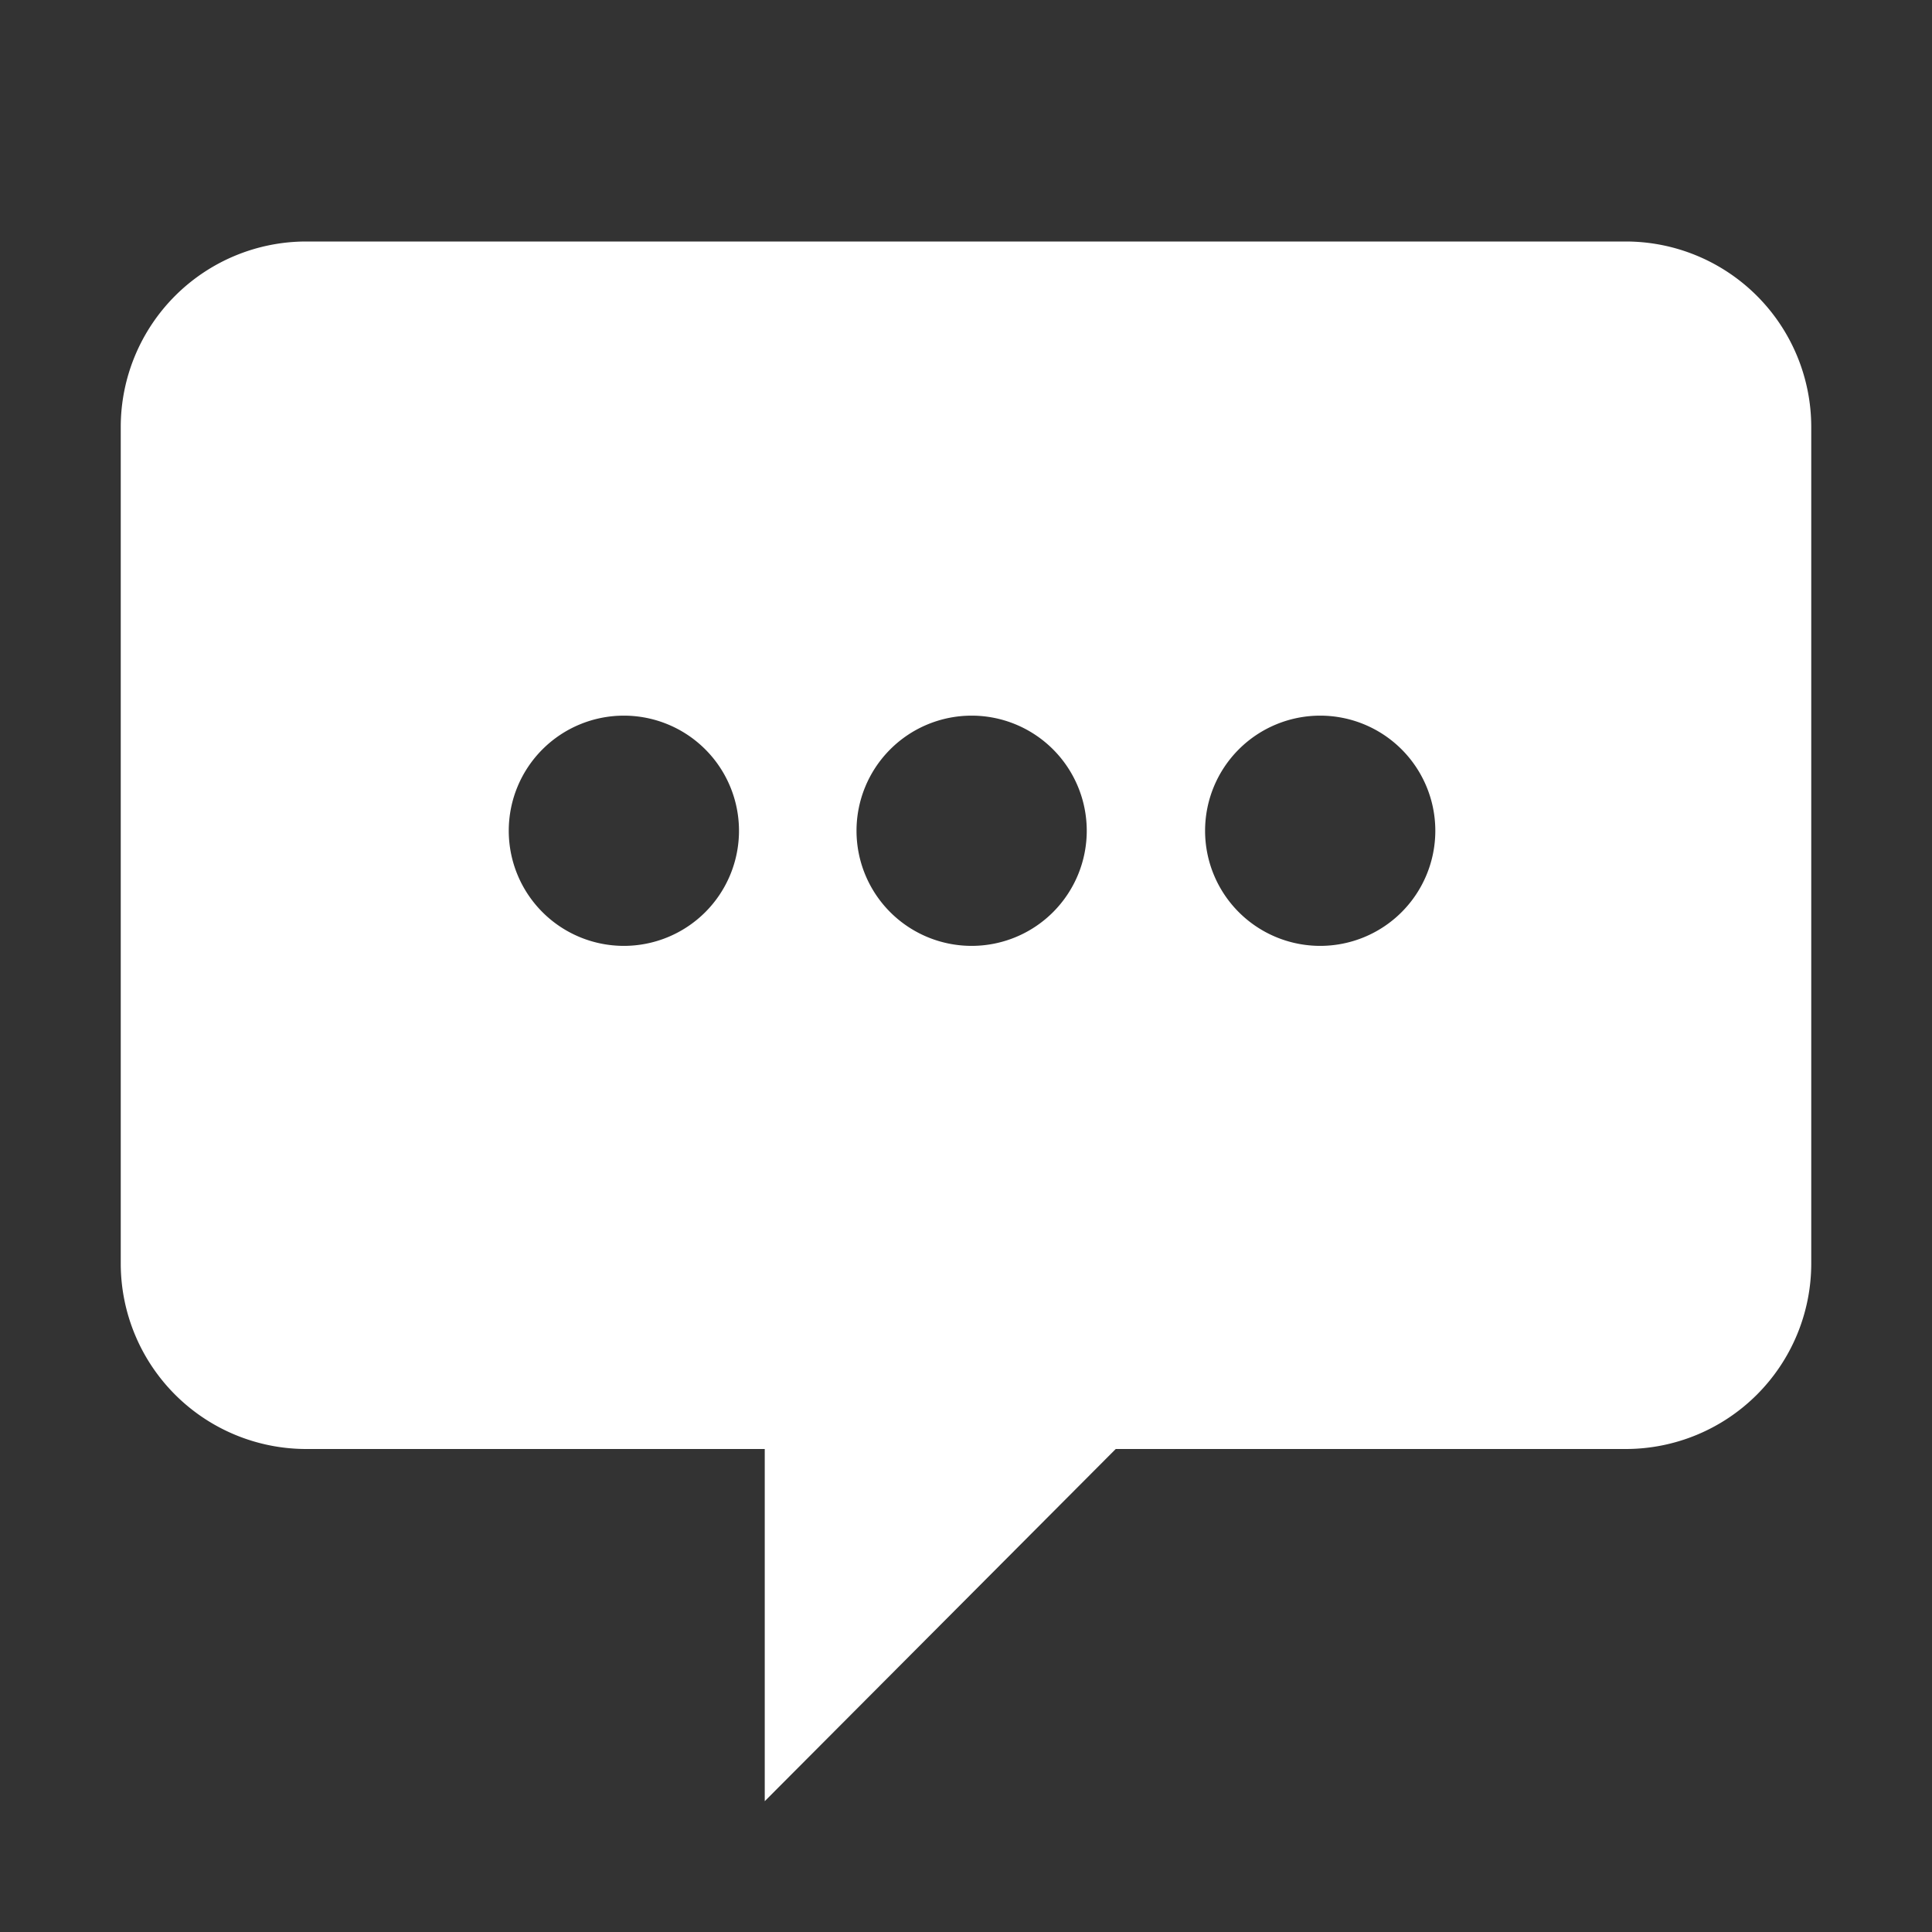 <svg id="レイヤー_1" data-name="レイヤー 1" xmlns="http://www.w3.org/2000/svg" viewBox="0 0 48 48"><rect x="0" y="0" width="48" height="48" fill="#333333" stroke="none"/><defs><style>.cls-1{fill:#fff;}</style></defs><title>comments</title><path class="cls-1" d="M40.4,6H7.6A4.61,4.61,0,0,0,3,10.6V31.4A4.61,4.61,0,0,0,7.6,36H19v8.75L27.72,36H40.4A4.61,4.61,0,0,0,45,31.4V10.6A4.61,4.61,0,0,0,40.4,6ZM15.5,23.5a2.86,2.86,0,1,1,2.86-2.86A2.86,2.86,0,0,1,15.5,23.5Zm8.65,0A2.86,2.86,0,1,1,27,20.64,2.86,2.86,0,0,1,24.15,23.5Zm8.65,0a2.86,2.86,0,1,1,2.86-2.86A2.86,2.86,0,0,1,32.8,23.5Z"/></svg>